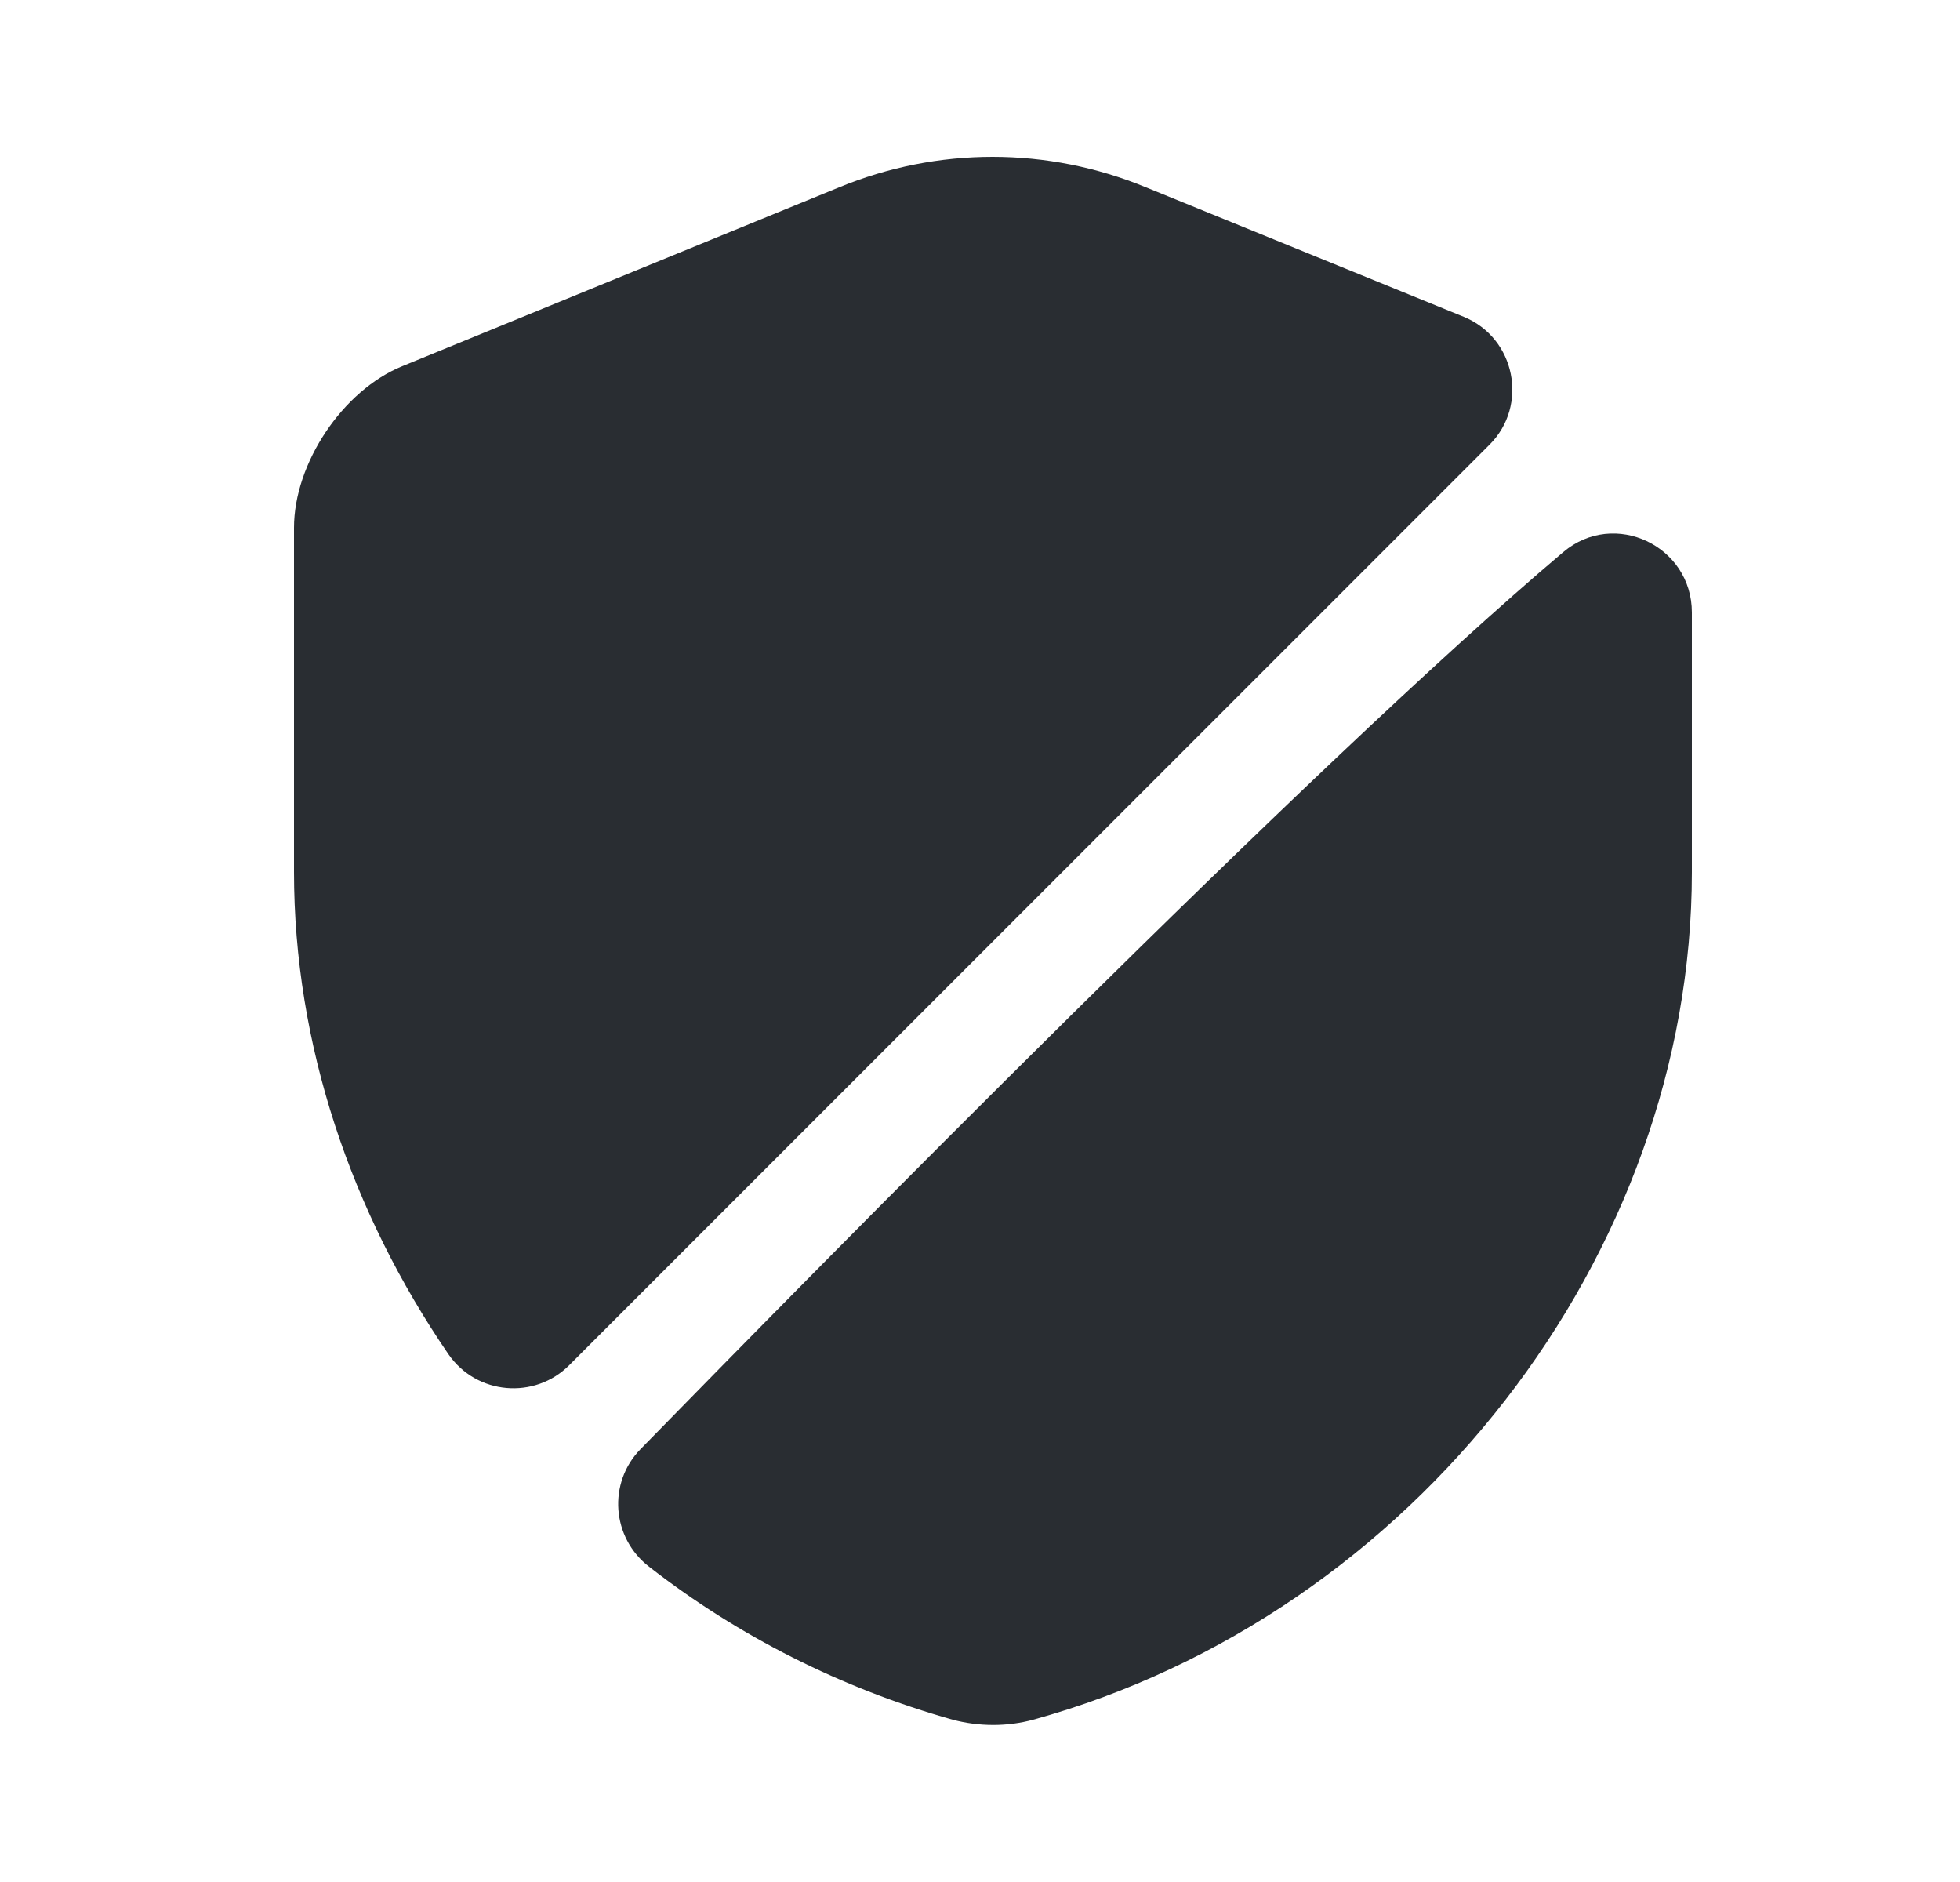 <svg width="25" height="24" viewBox="0 0 25 24" fill="none" xmlns="http://www.w3.org/2000/svg">
<path d="M19 5.67L7.26 17.41C6.82 17.85 6.08 17.79 5.72 17.27C4.48 15.46 3.75 13.32 3.75 11.12V6.73C3.75 5.91 4.37 4.98 5.13 4.67L10.7 2.39C11.96 1.87 13.36 1.87 14.62 2.39L18.67 4.04C19.33 4.31 19.5 5.17 19 5.67Z" fill="#292D32"/>
<path d="M19.94 7.04C20.59 6.49 21.58 6.96 21.58 7.81V11.12C21.58 16.01 18.03 20.59 13.18 21.93C12.85 22.02 12.49 22.02 12.15 21.93C10.73 21.53 9.41 20.86 8.28 19.98C7.8 19.61 7.75 18.91 8.17 18.48C10.35 16.25 16.73 9.75 19.94 7.04Z" fill="#292D32"/>
</svg>
